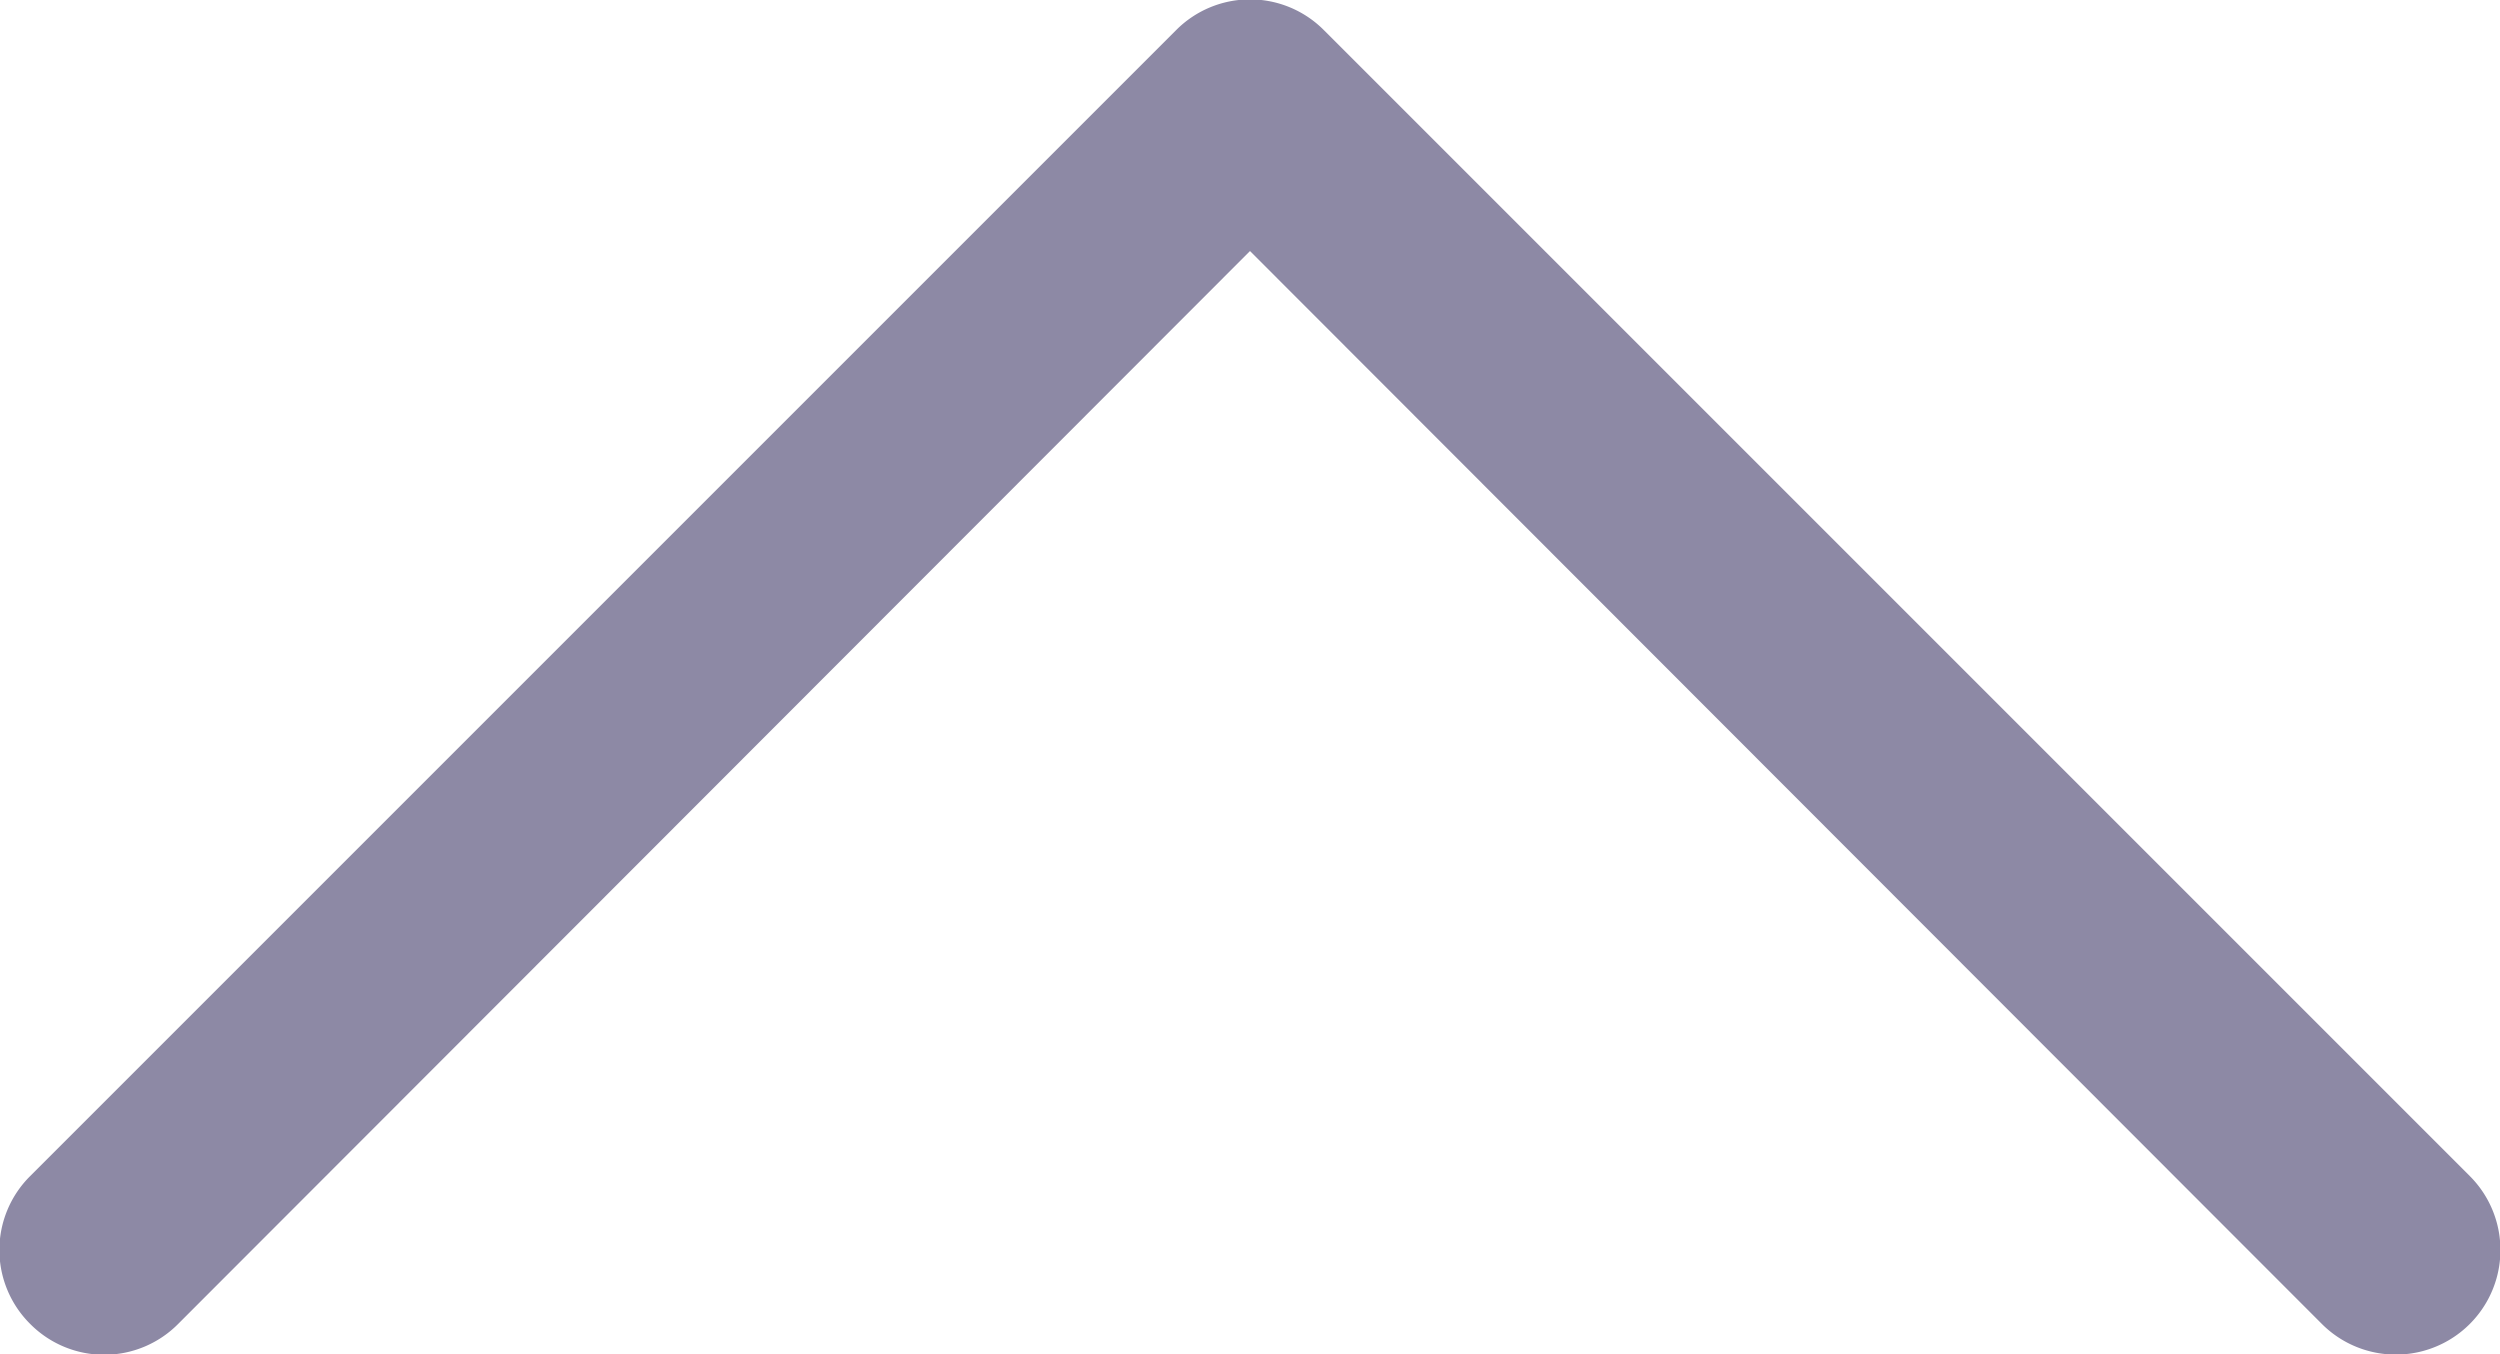 <svg id="Слой_1" data-name="Слой 1" xmlns="http://www.w3.org/2000/svg" viewBox="0 0 24 13"><defs><style>.cls-1{fill:#8d89a5;fill-rule:evenodd;}</style></defs><title>shevron-game</title><path class="cls-1" d="M671.29,390.21a1,1,0,0,0,1.42,0L683,379.91l10.29,10.3a1,1,0,1,0,1.42-1.42l-11-11a1,1,0,0,0-1.42,0l-11,11A1,1,0,0,0,671.29,390.21Z" transform="translate(-671 -377.5)"/></svg>